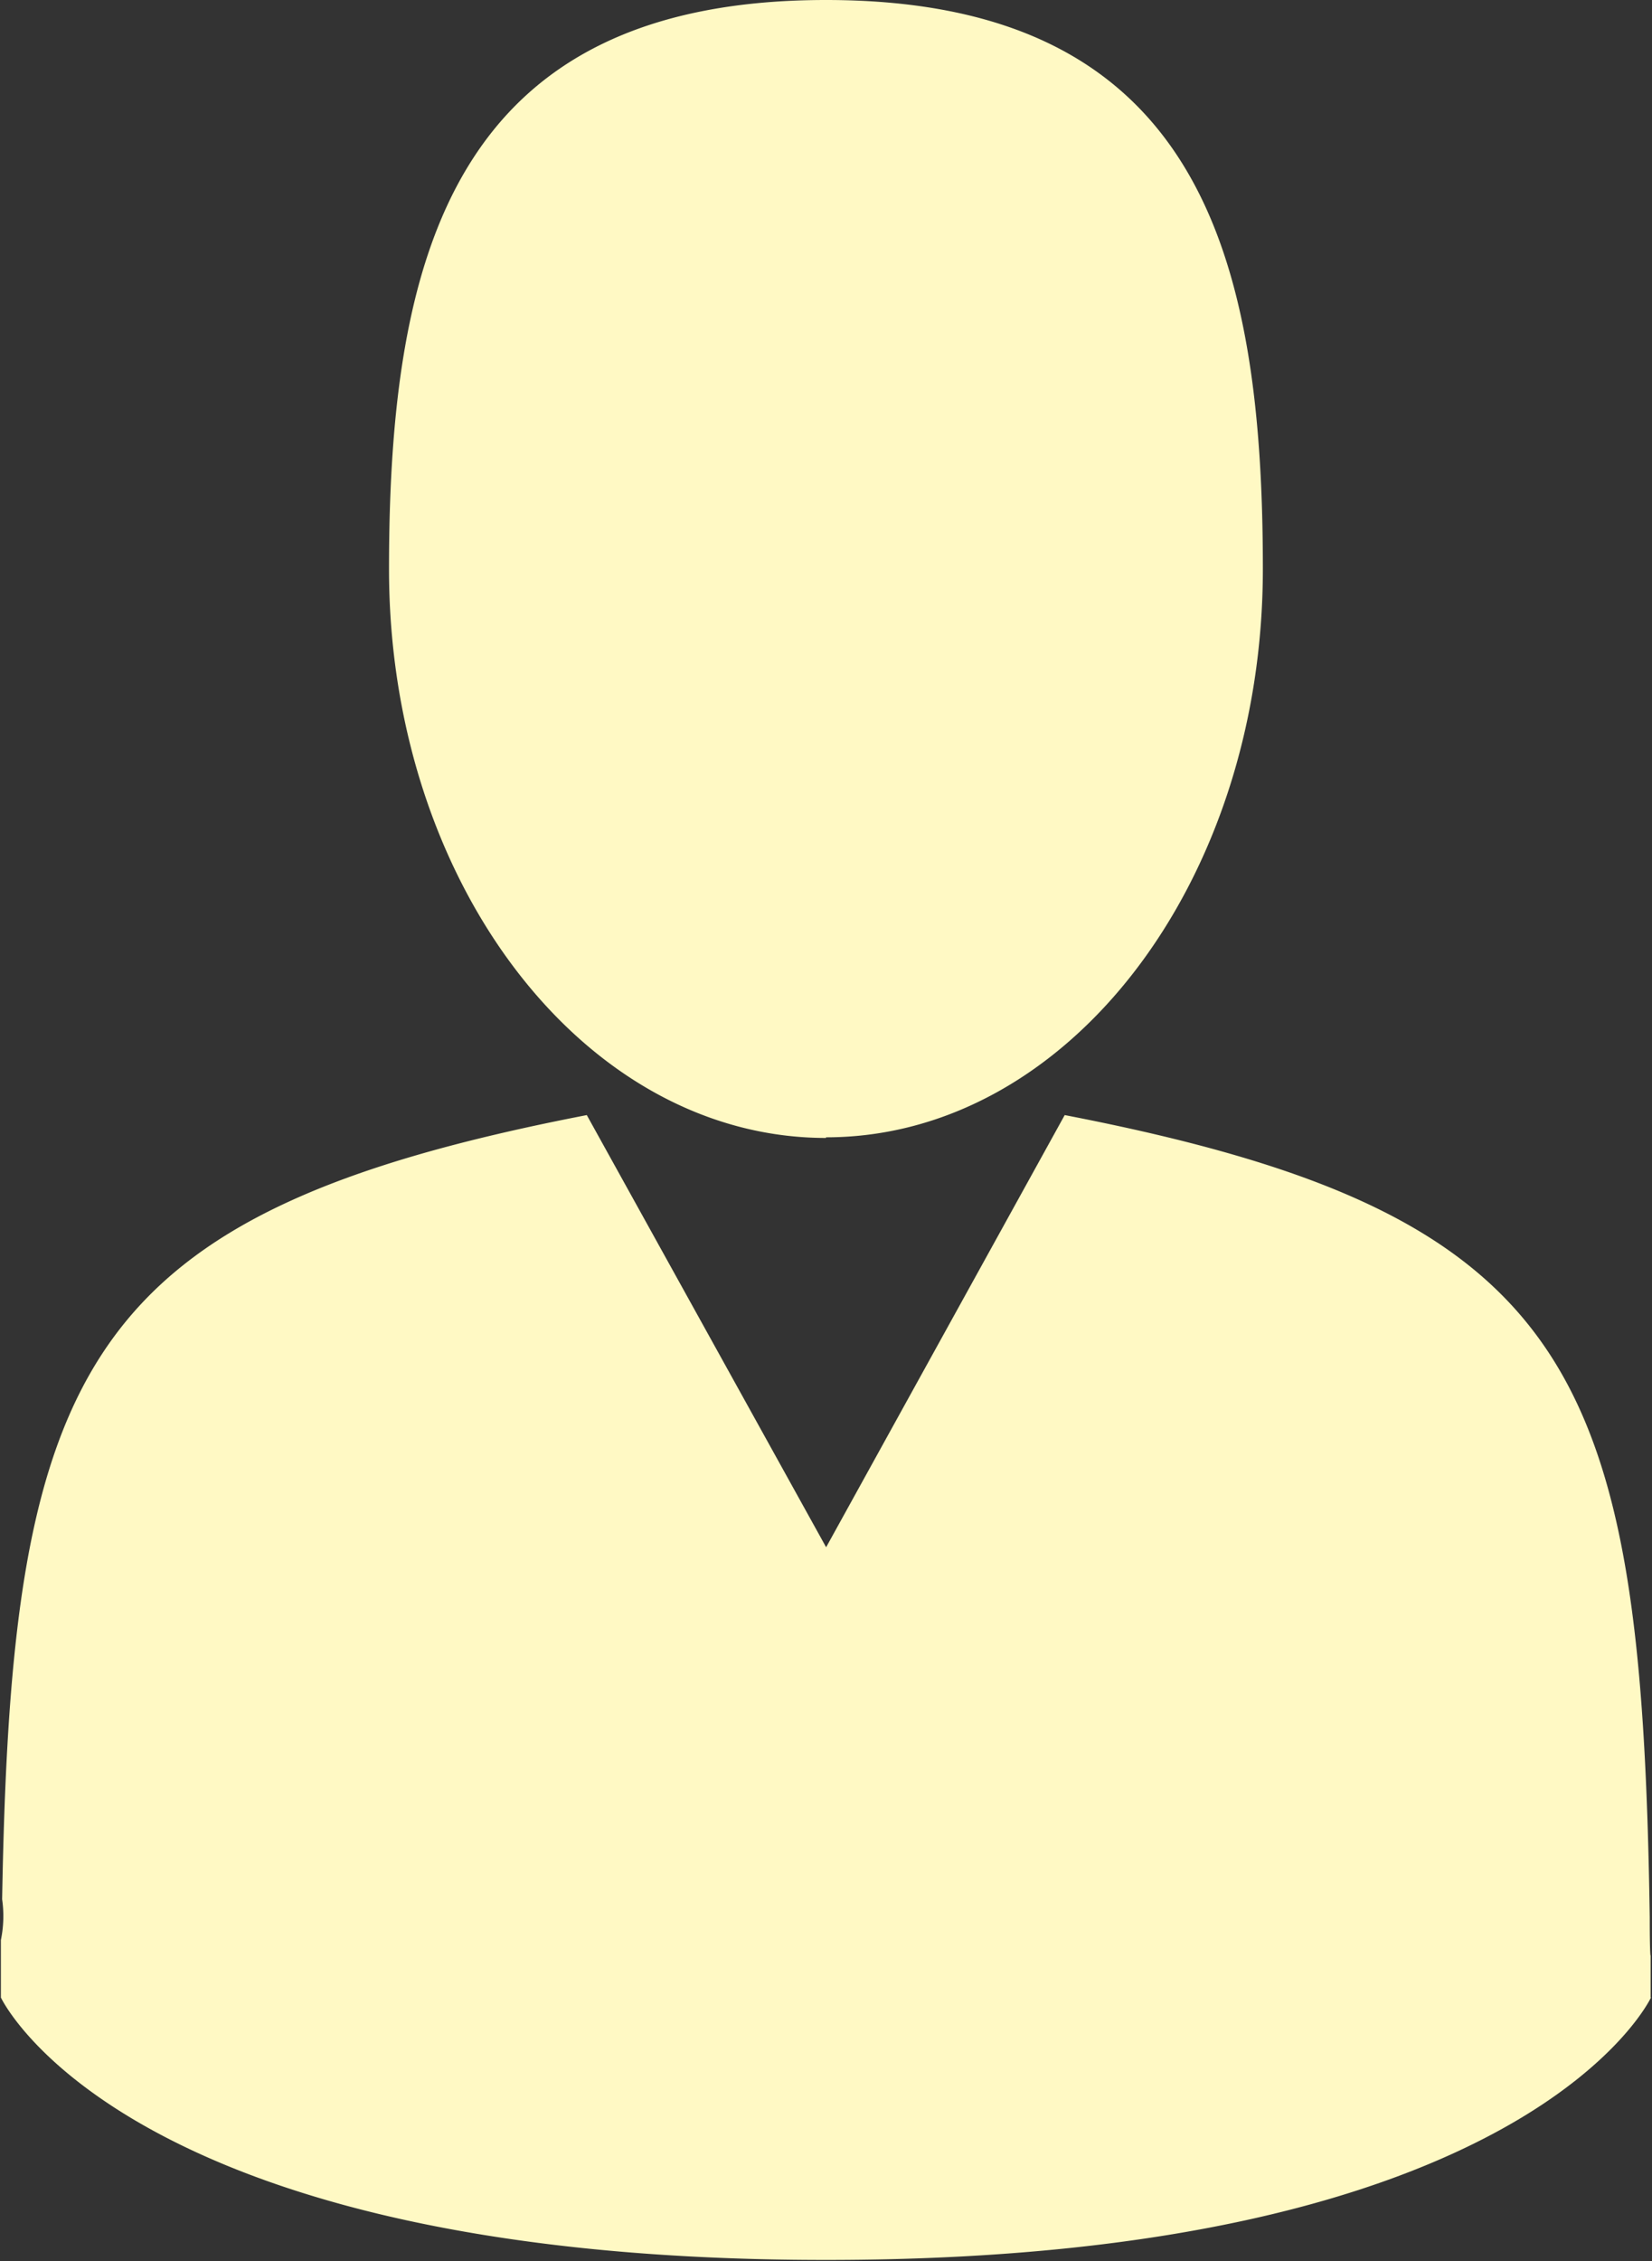 <svg xmlns="http://www.w3.org/2000/svg" width="13.156" height="18" viewBox="0 0 13.156 18"><rect x="0" y="0" width="13.156" height="18" fill="#333333" stroke="none"/><defs><style>.cls-1{fill:#fff9c4;fill-rule:evenodd}</style></defs><path class="cls-1" d="M13.148 15.9s-.968 2.089-6.57 2.089S.007 15.9.007 15.9v-.457a.942.942 0 0 0 .01-.325c.074-4.241.638-5.464 4.656-6.242l1.906 3.44 1.9-3.44c4.064.786 4.594 2.028 4.659 6.384 0 .278.006.326.007.3v.34zm-6.57-6.842c-1.922 0-3.48-2.027-3.48-4.527S3.61 0 6.578 0s3.479 2.027 3.479 4.528S8.5 9.053 6.578 9.053z"/></svg>